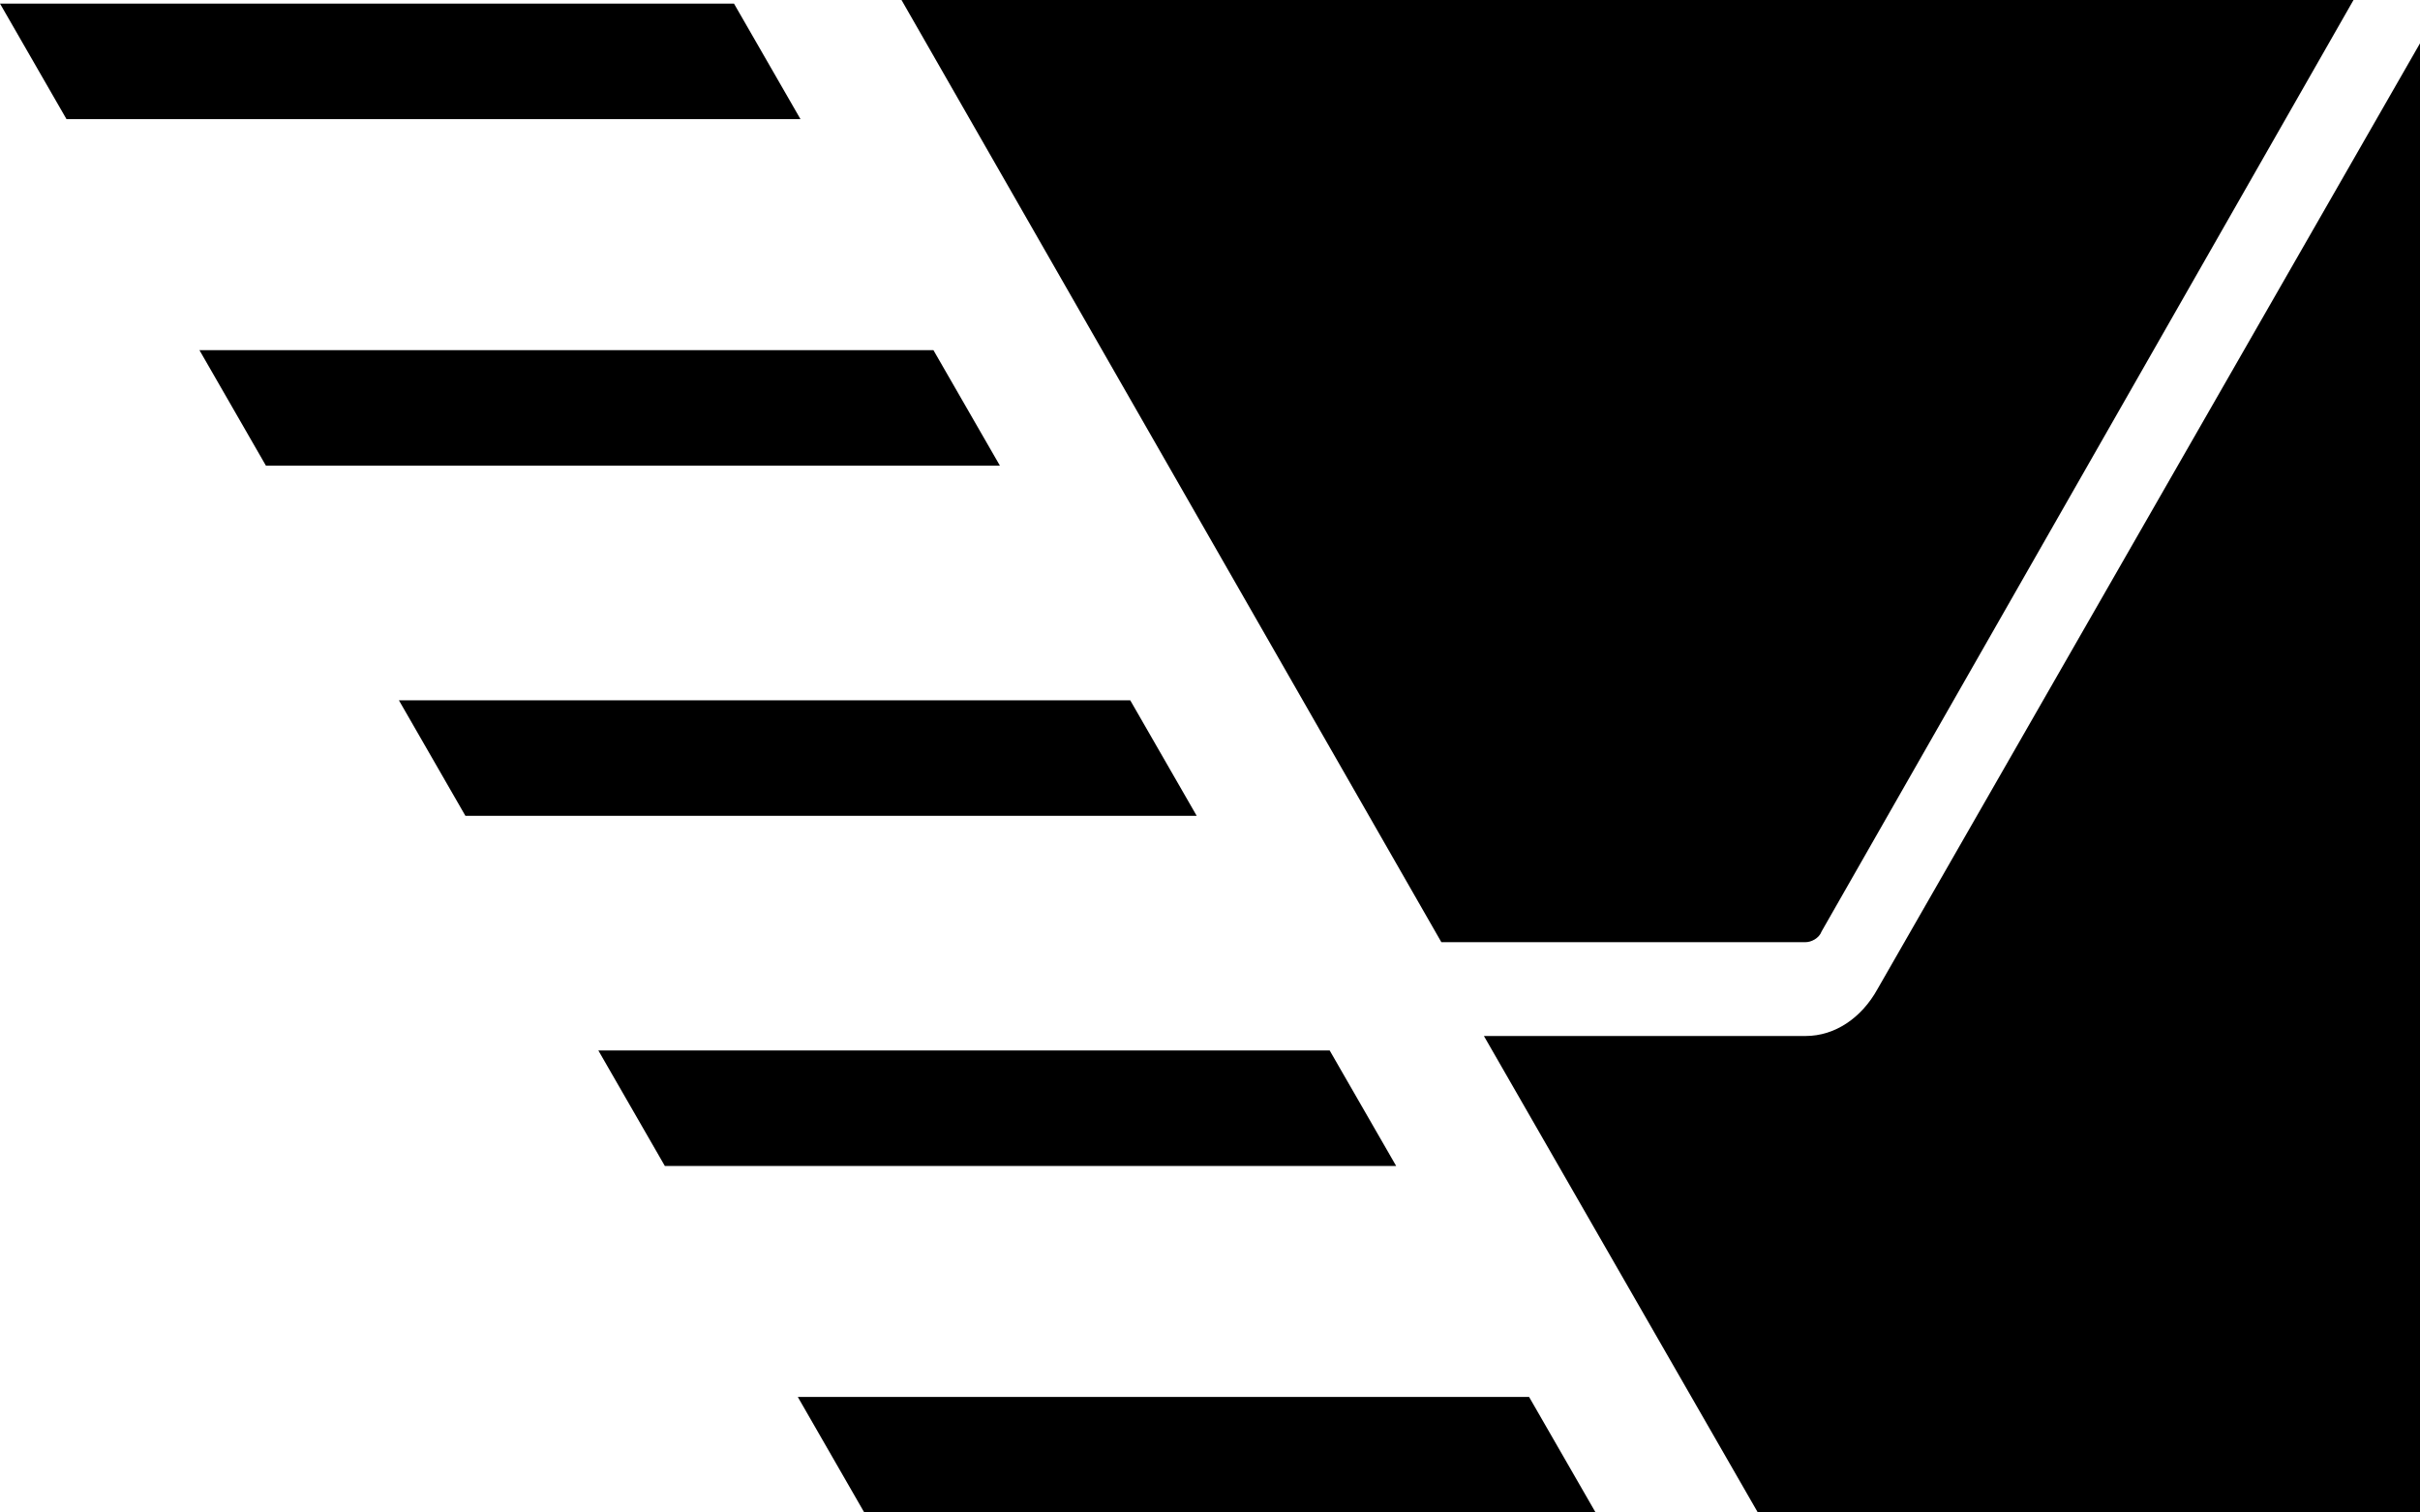 <svg xmlns="http://www.w3.org/2000/svg" style="isolation:isolate" viewBox="304 173 80 50" width="80" height="50"><path d="M363.692 204.146c.176 0 .44-.12.528-.358L381.802 173h-48l17.846 31.146h12.044z"/><path d="M366.066 205.697c-.528.955-1.407 1.551-2.374 1.551h-10.637L362.11 223H384v-48.568l-17.934 31.265zm-37.802-32.578H304l2.198 3.819h24.264l-2.198-3.819zm6.593 11.456h-24.264l2.198 3.819h24.264l-2.198-3.819zm6.506 11.575h-24.176l2.198 3.819h24.175l-2.197-3.819zm6.593 11.576H323.78l2.198 3.818h24.176l-2.198-3.818zm-17.582 11.455l2.197 3.819h24.176l-2.198-3.819h-24.175z"/></svg>